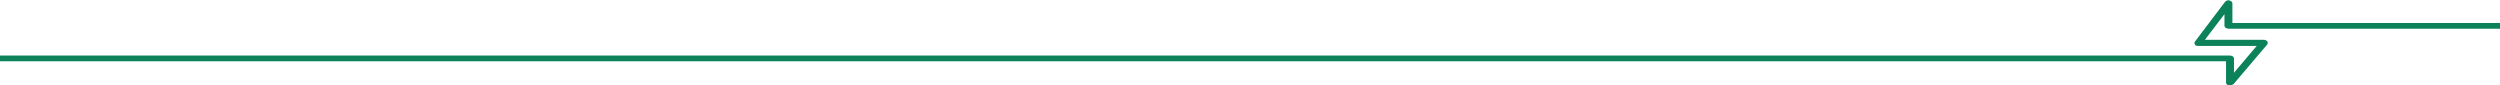 <svg width="615" height="21" viewBox="0 0 615 21" preserveAspectRatio="none" fill="none" xmlns="http://www.w3.org/2000/svg">
<path d="M548.517 21C548.387 21 548.387 21 548.257 21C547.867 20.906 547.606 20.623 547.606 20.341V15.067H0V13.655H548.517C549.037 13.655 549.558 13.937 549.558 14.408V17.892L555.152 11.3H540.711C540.32 11.3 540.06 11.206 539.93 10.924C539.8 10.641 539.8 10.453 539.93 10.264L547.346 0.471C547.606 0.188 547.997 -9.38177e-05 548.387 0.094C548.777 0.188 549.168 0.471 549.168 0.753V5.65H615V7.063H548.257C547.736 7.063 547.216 6.78 547.216 6.309V3.484L542.402 9.794H556.844C557.234 9.794 557.494 9.888 557.754 10.17C557.885 10.359 557.885 10.641 557.754 10.924L549.428 20.717C549.168 20.812 548.907 21 548.517 21Z" fill="#0B825A"/>
</svg>
